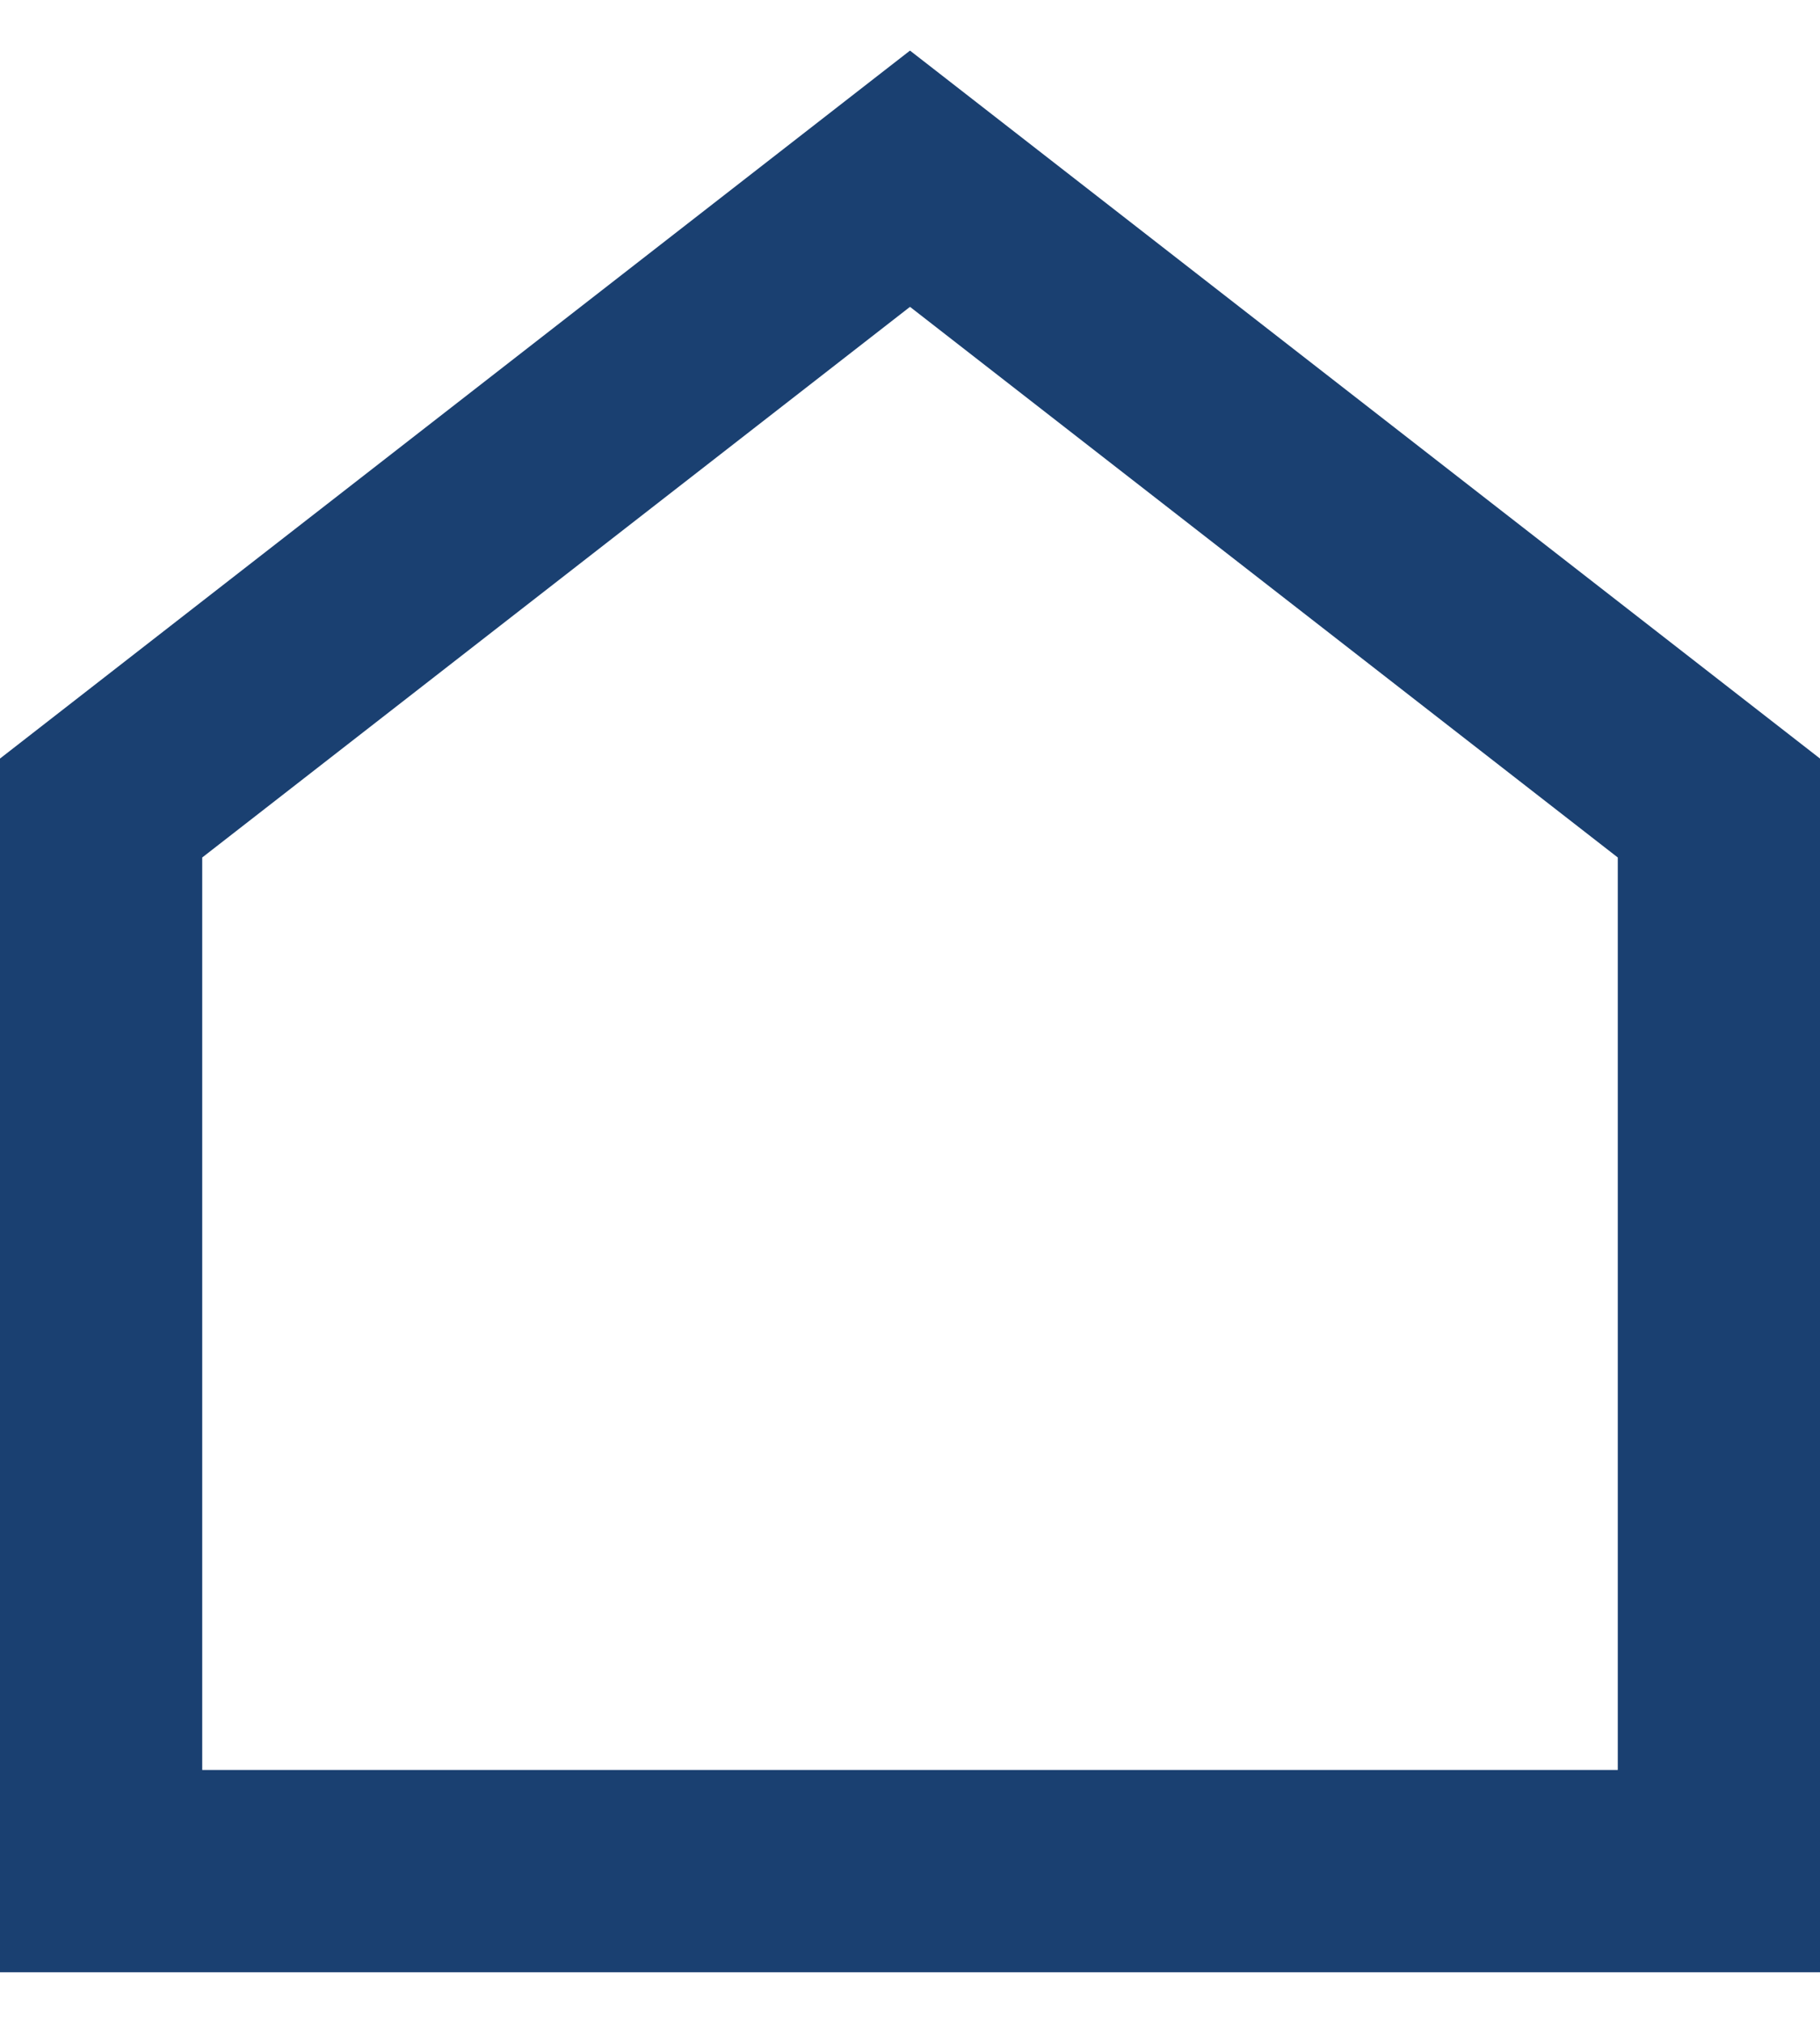 <svg width="18" height="20" viewBox="0 0 18 20" fill="none" xmlns="http://www.w3.org/2000/svg">
<path d="M1 7.99L1 7.989L9 1.767L9 1.767L9 1.767L17 7.989V7.99V18.5H1L1 7.99Z" stroke="#1A4071" stroke-width="2"/>
</svg>
